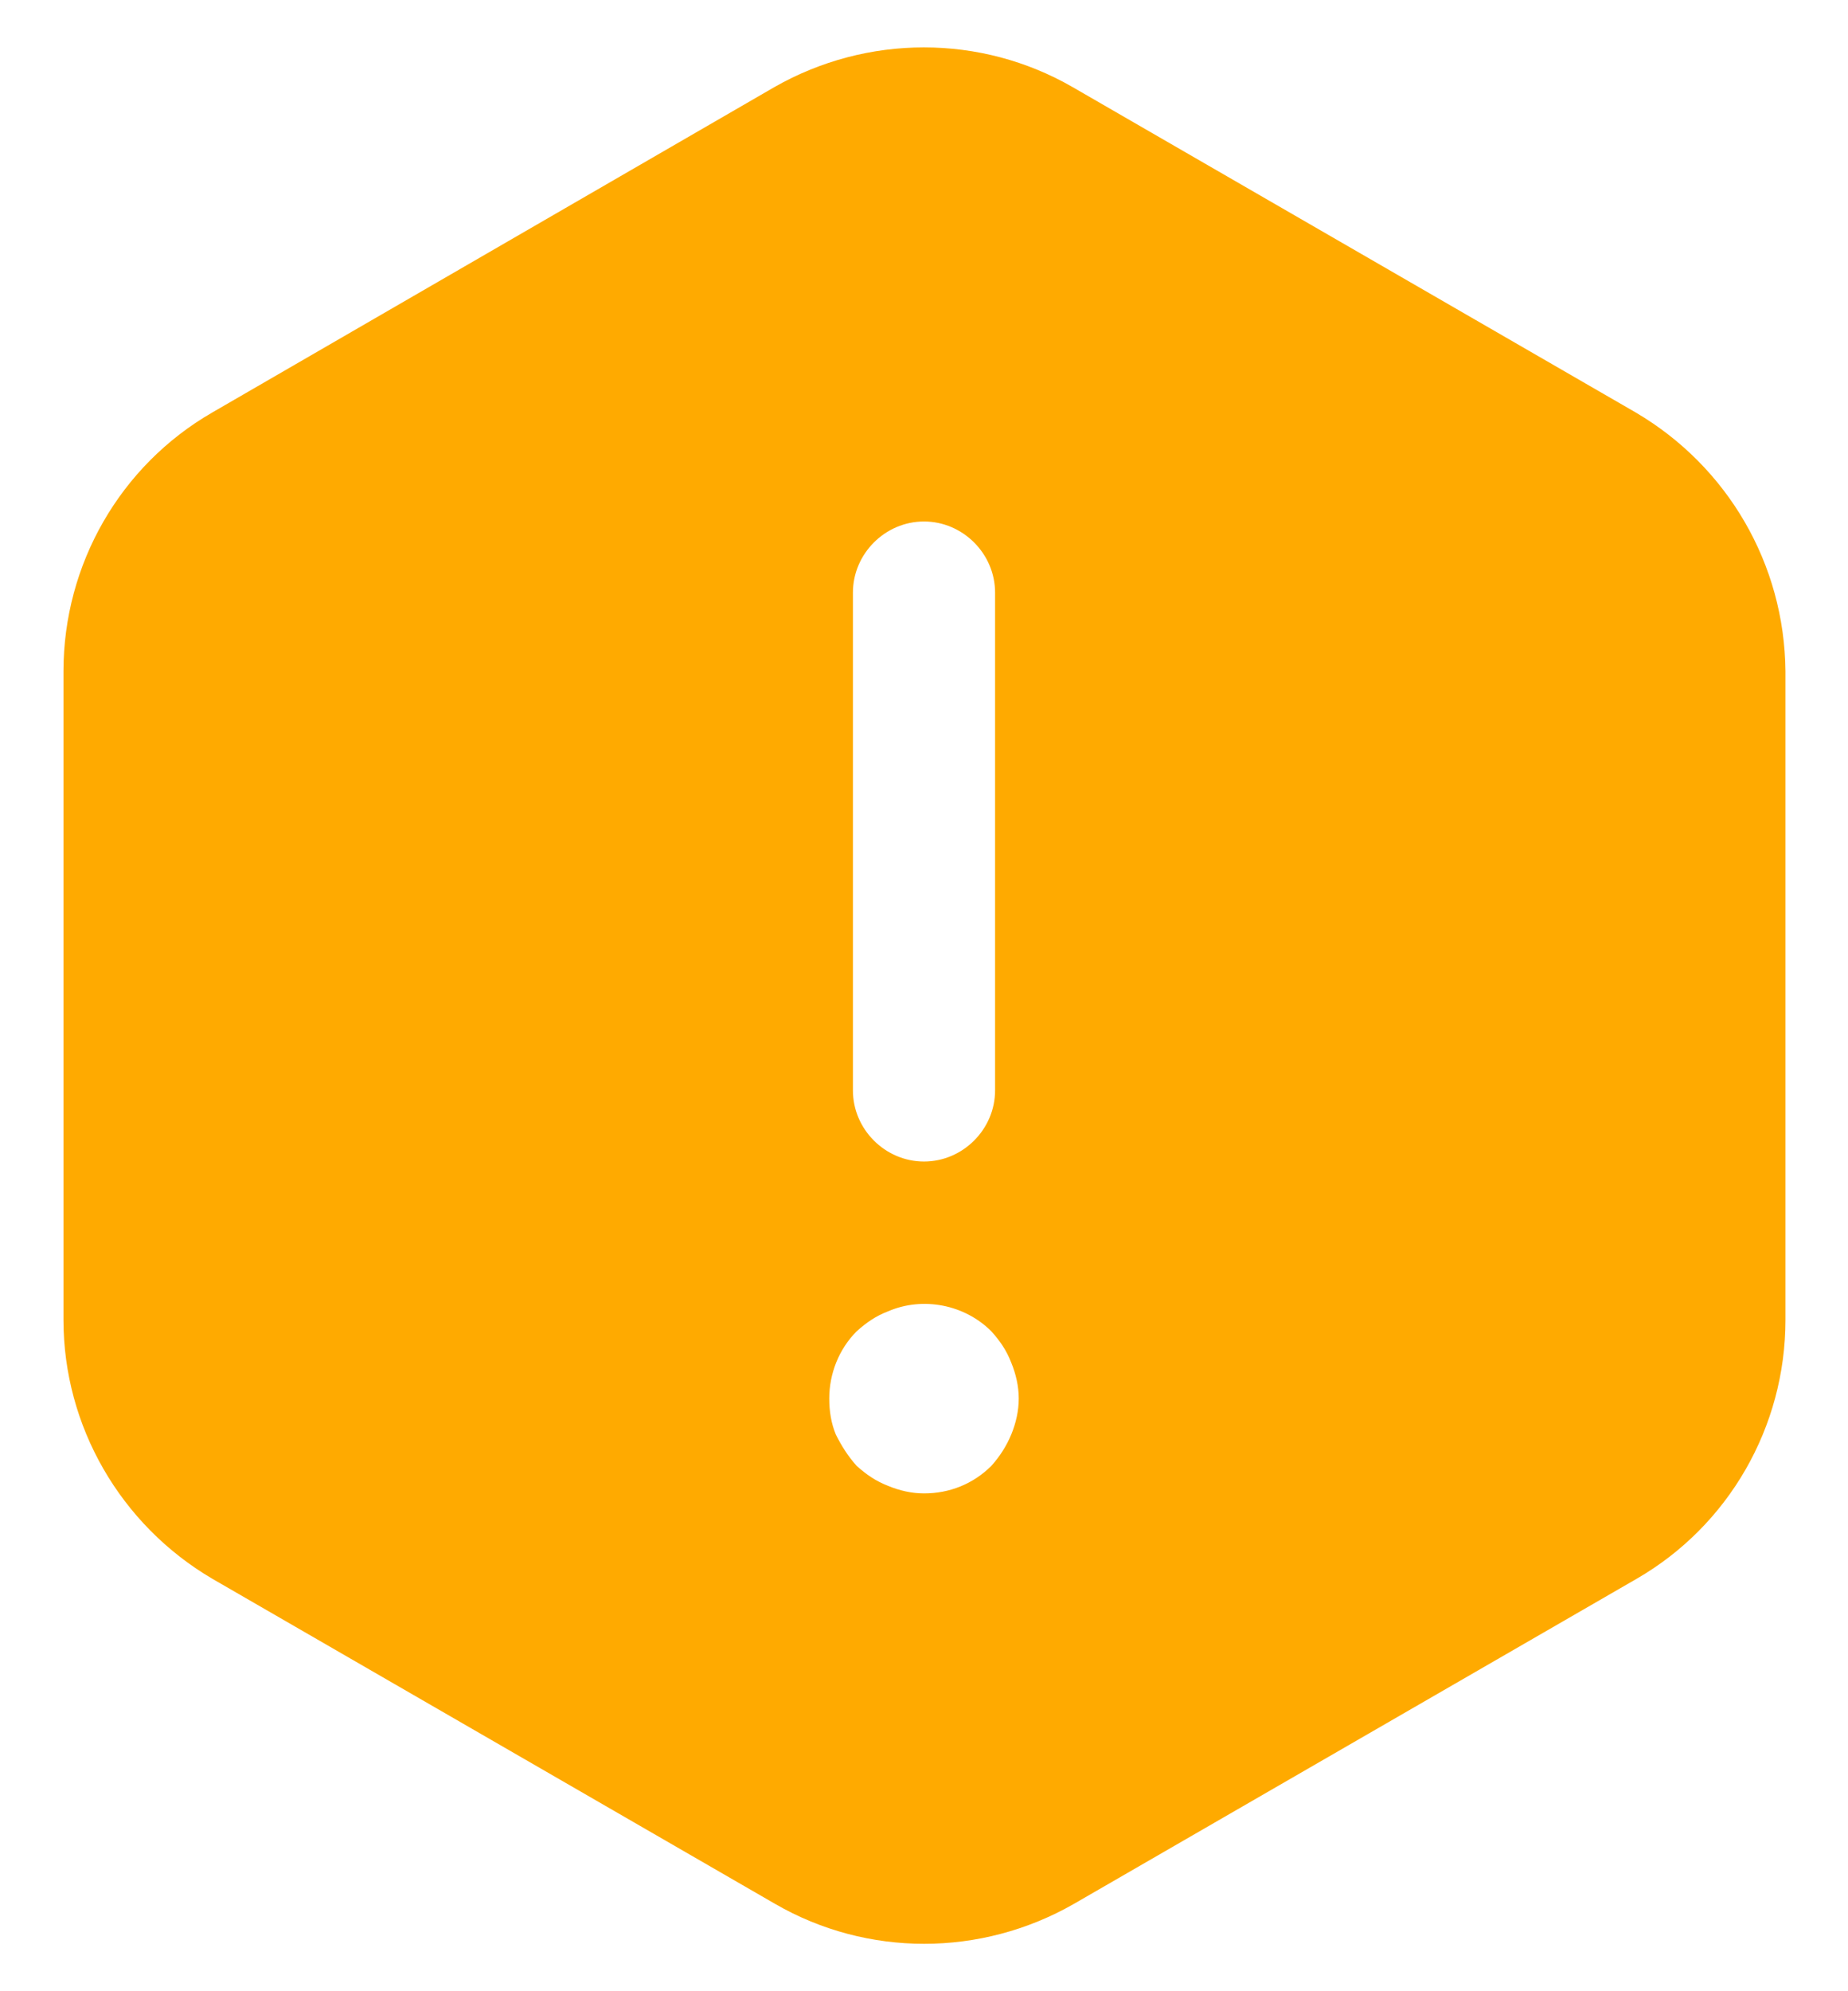 <svg width="26" height="28" viewBox="0 0 26 28" fill="none" xmlns="http://www.w3.org/2000/svg">
<path d="M23.013 5.8L15.093 1.226C13.8 0.48 12.2 0.48 10.893 1.226L2.987 5.8C1.693 6.546 0.893 7.933 0.893 9.44V18.56C0.893 20.053 1.693 21.44 2.987 22.2L10.907 26.773C12.2 27.52 13.8 27.52 15.107 26.773L23.027 22.2C24.32 21.453 25.12 20.067 25.12 18.56V9.44C25.107 7.933 24.307 6.56 23.013 5.8ZM12 8.333C12 7.787 12.453 7.333 13 7.333C13.547 7.333 14 7.787 14 8.333V15.333C14 15.88 13.547 16.333 13 16.333C12.453 16.333 12 15.88 12 15.333V8.333ZM14.227 20.173C14.16 20.333 14.067 20.48 13.947 20.613C13.693 20.866 13.36 21 13 21C12.827 21 12.653 20.96 12.493 20.893C12.32 20.826 12.187 20.733 12.053 20.613C11.933 20.48 11.84 20.333 11.76 20.173C11.693 20.013 11.667 19.84 11.667 19.666C11.667 19.32 11.8 18.973 12.053 18.72C12.187 18.6 12.32 18.506 12.493 18.44C12.987 18.227 13.573 18.346 13.947 18.72C14.067 18.853 14.16 18.986 14.227 19.16C14.293 19.32 14.333 19.493 14.333 19.666C14.333 19.84 14.293 20.013 14.227 20.173Z" fill="#FFAA00"/>
</svg>
